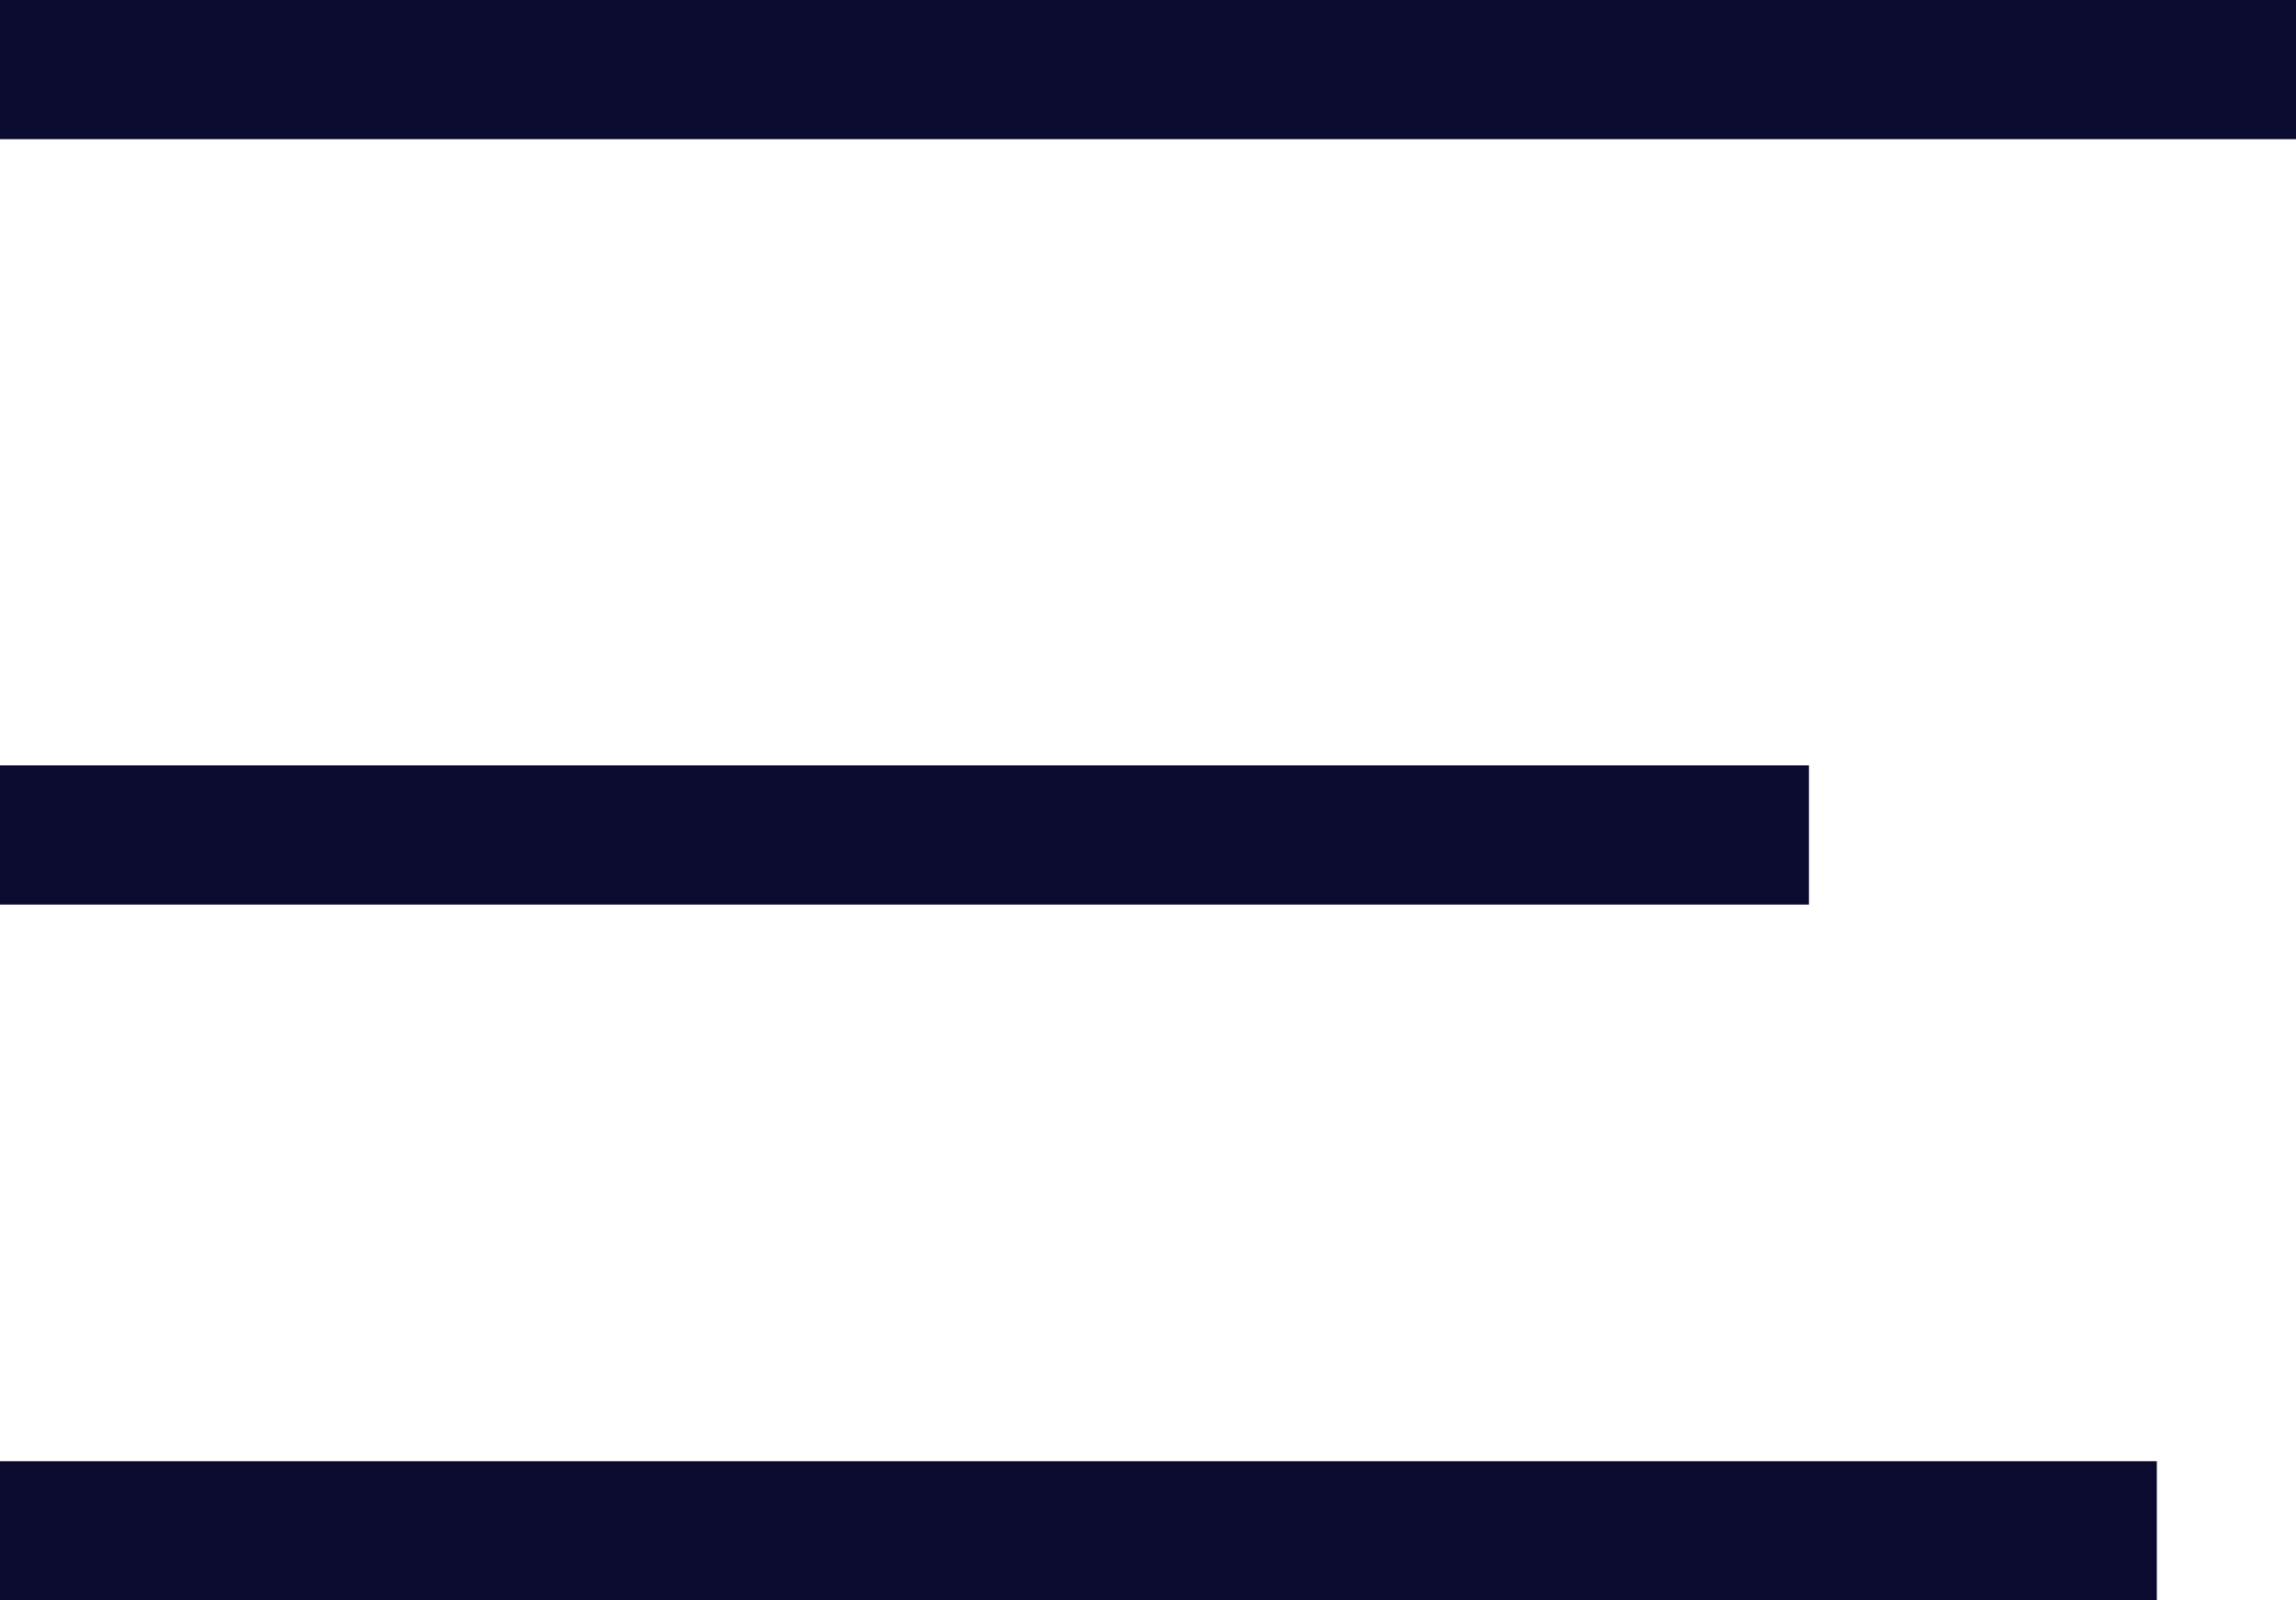 <svg xmlns="http://www.w3.org/2000/svg" width="33" height="23" viewBox="0 0 33 23">
  <g id="Group_17" data-name="Group 17" transform="translate(-1685.5 -141.5)">
    <line id="Line_1" data-name="Line 1" x2="33" transform="translate(1685.5 142.5)" fill="none" stroke="#0a0b2e" stroke-width="2"/>
    <line id="Line_1-2" data-name="Line 1" x2="26" transform="translate(1685.5 153.5)" fill="none" stroke="#0a0b2e" stroke-width="2"/>
    <line id="Line_1-3" data-name="Line 1" x2="31" transform="translate(1685.5 163.5)" fill="none" stroke="#0a0b2e" stroke-width="2"/>
  </g>
</svg>
